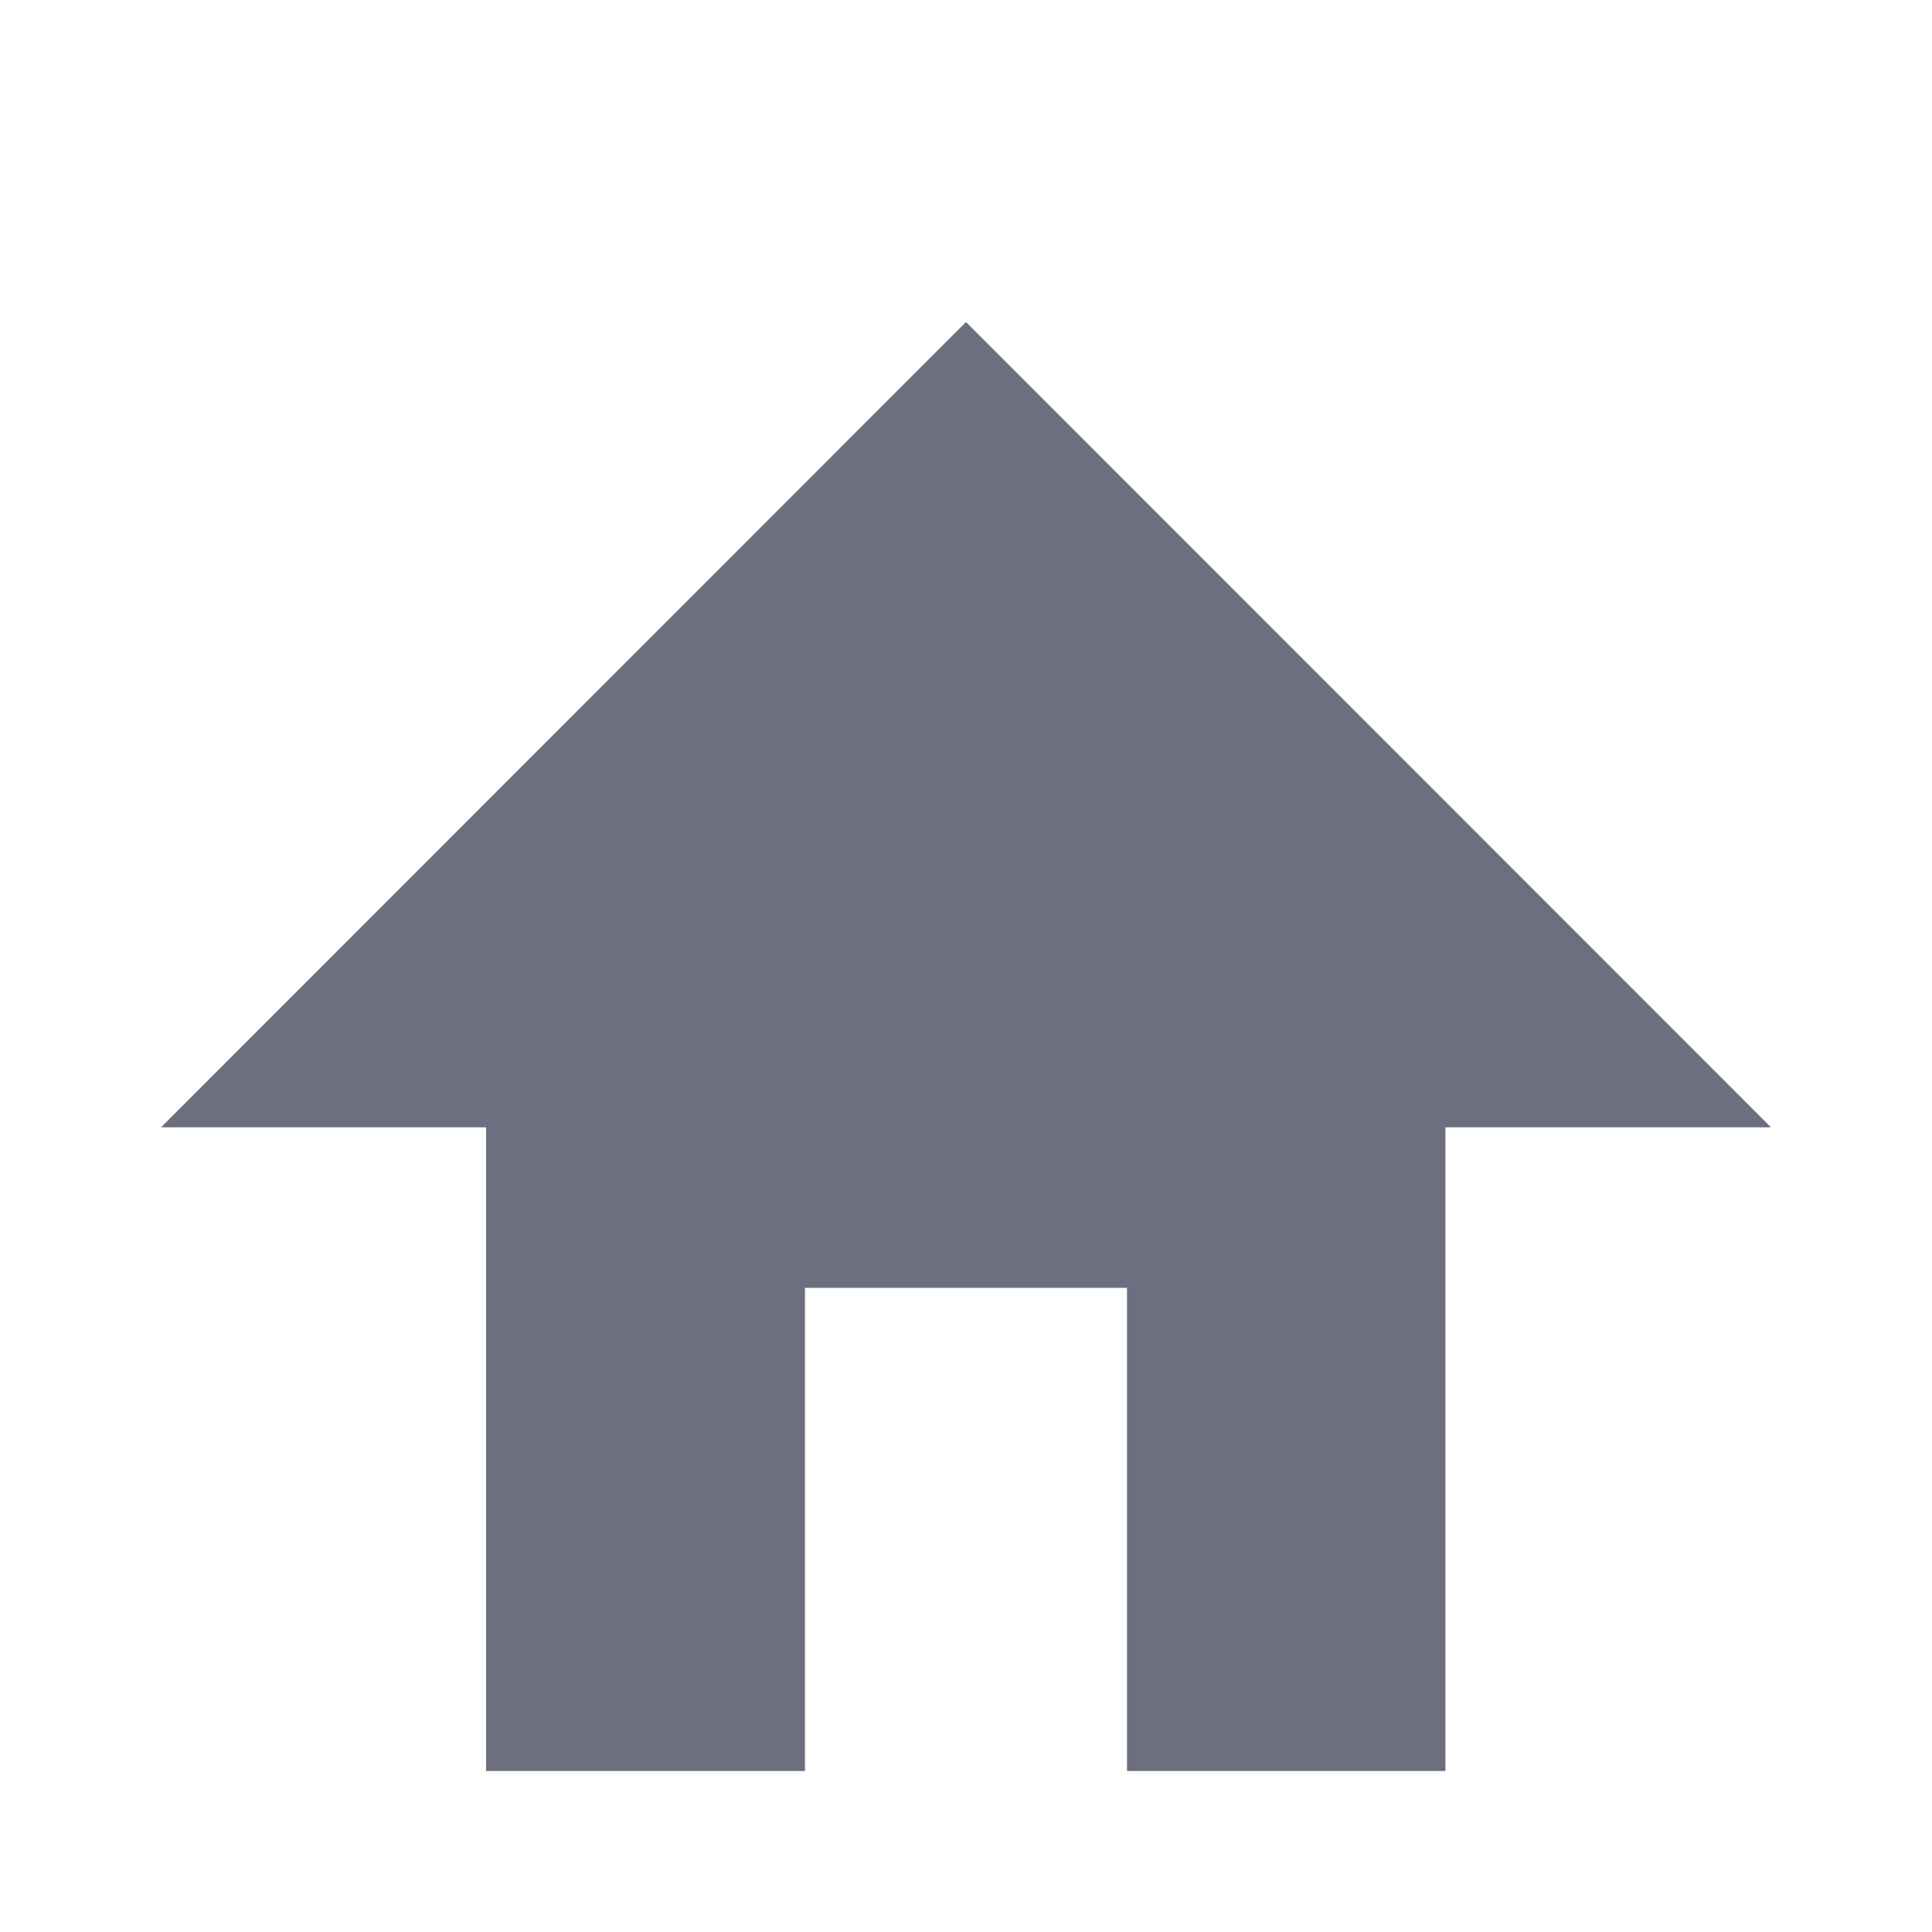 <svg width="12" height="12" viewBox="0 0 12 12" fill="none" xmlns="http://www.w3.org/2000/svg">
<path fill-rule="evenodd" clip-rule="evenodd" d="M5 11V7.999H7V11H8.978V7.002H11L6 2L1 7.002H3.019V11H5Z" fill="#6C6F80"/>
</svg>
